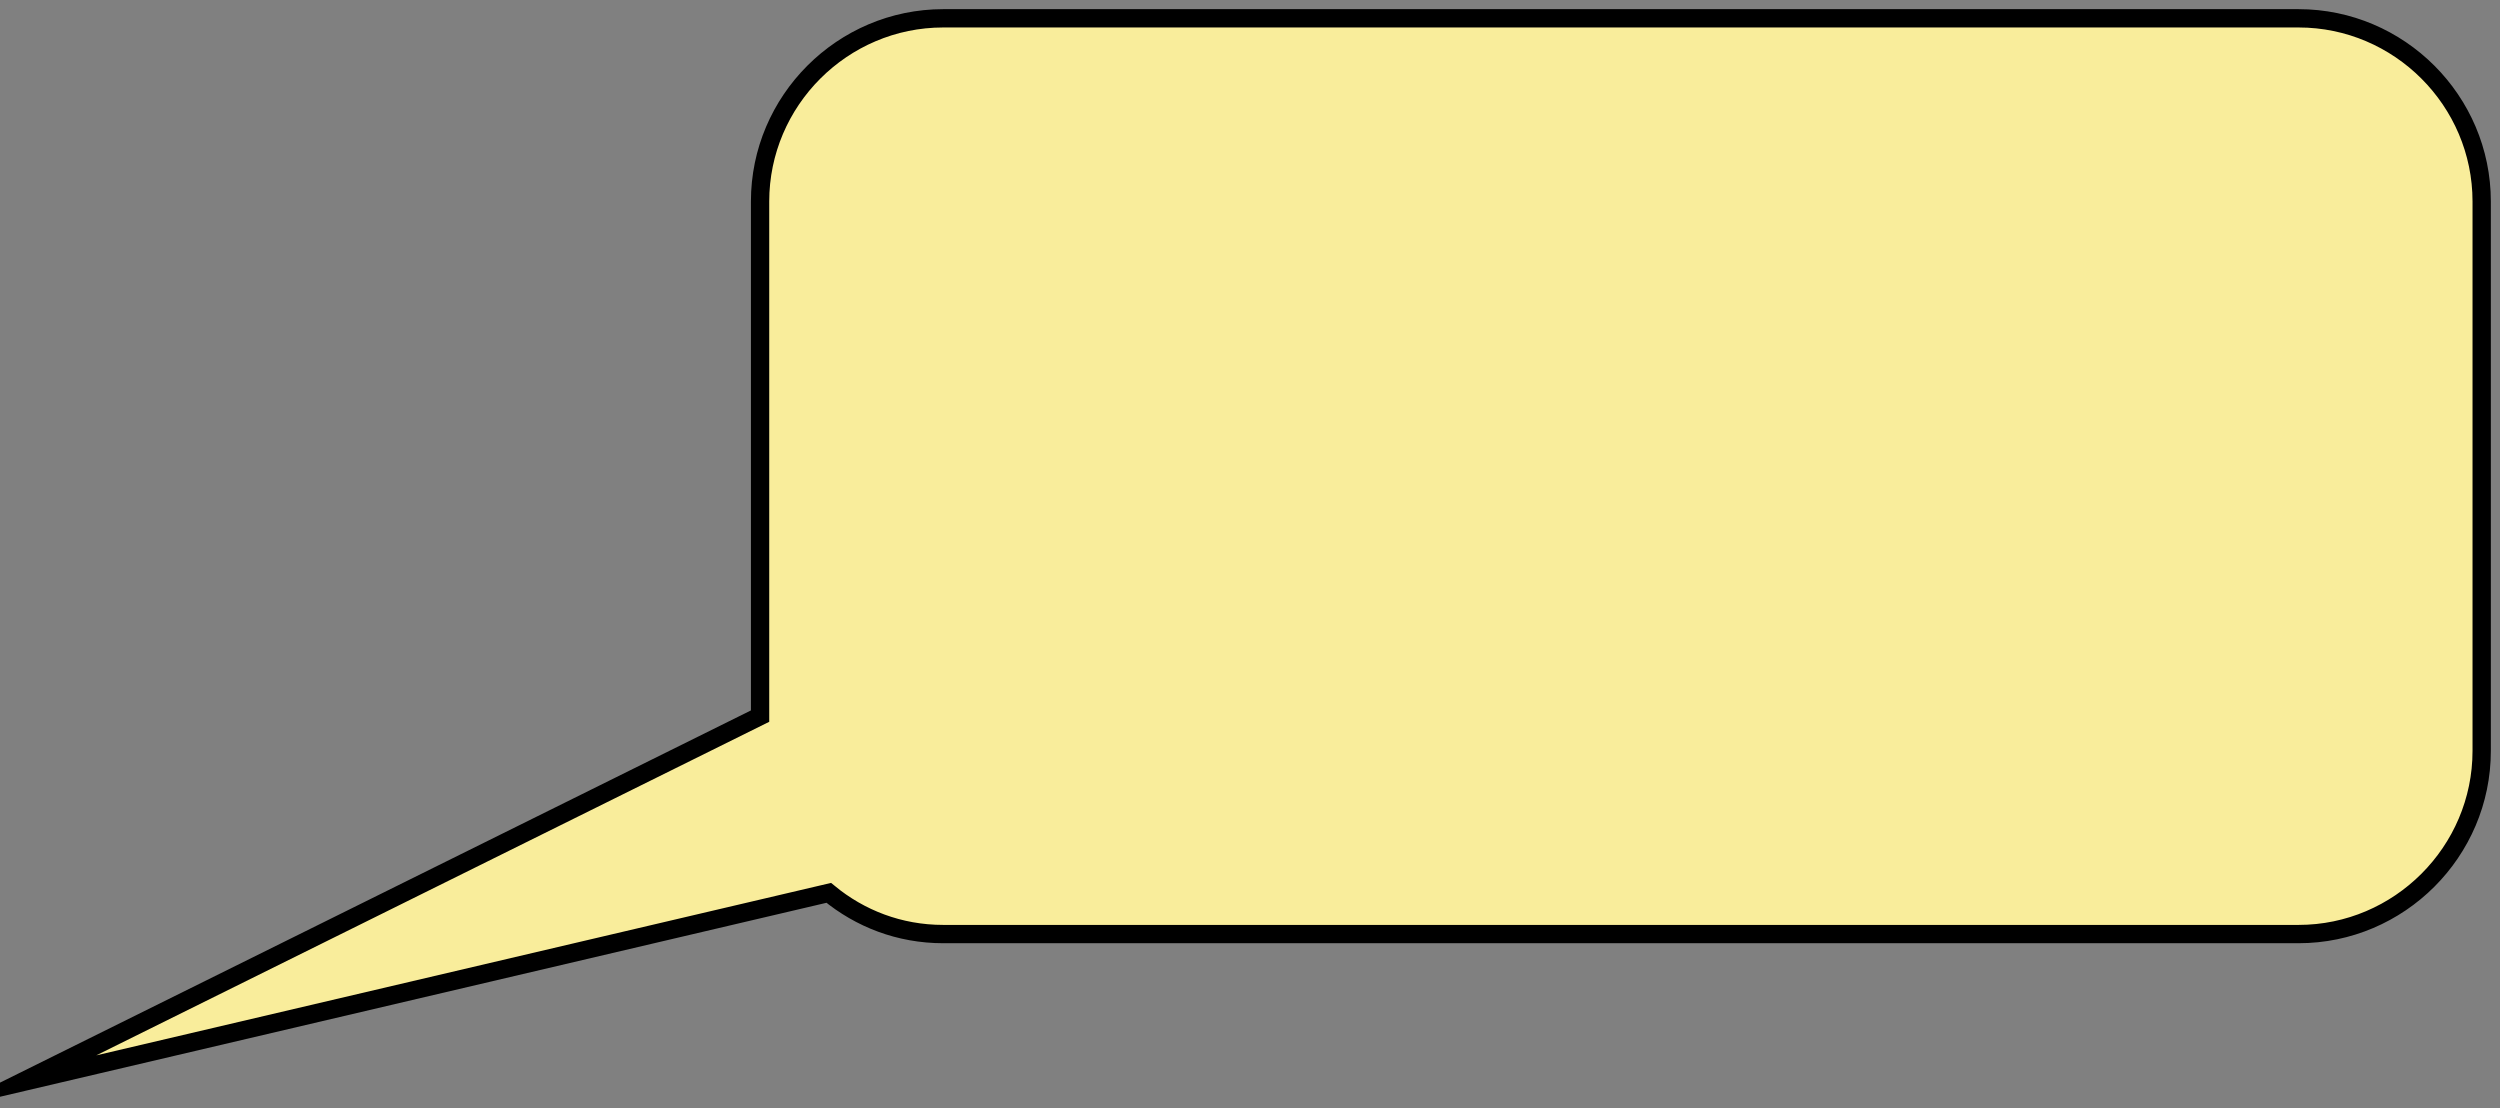 <?xml version="1.0" encoding="UTF-8" standalone="no"?><svg xmlns="http://www.w3.org/2000/svg" xmlns:xlink="http://www.w3.org/1999/xlink" clip-rule="evenodd" stroke-miterlimit="10" viewBox="0 0 273 121"><rect x="0" y="0" width="273" height="121" fill="#808080" stroke="none"/><desc>SVG generated by Keynote</desc><defs></defs><g transform="matrix(1.00, 0.00, -0.00, -1.00, 0.0, 121.0)"><path d="M 103.0 119.0 C 92.0 119.0 83.0 110.0 83.0 99.0 L 83.0 42.8 L 2.3 2.8 L 90.5 23.5 C 93.9 20.7 98.2 19.0 103.0 19.0 L 251.0 19.0 C 262.0 19.0 271.0 28.0 271.0 39.0 L 271.0 99.0 C 271.0 110.0 262.0 119.0 251.0 119.0 L 103.0 119.0 Z M 103.0 119.0 " fill="#F9ED9B"></path><path d="M 20.0 0.0 C 9.0 0.0 0.0 9.0 0.0 20.0 L 0.0 76.2 L -80.7 116.2 L 7.5 95.5 C 10.9 98.3 15.2 100.0 20.0 100.0 L 168.0 100.0 C 179.0 100.0 188.0 91.0 188.0 80.0 L 188.0 20.0 C 188.0 9.0 179.0 0.0 168.0 0.0 L 20.0 0.0 Z M 20.0 0.0 " fill="none" stroke="#000000" stroke-width="2.00" transform="matrix(1.00, 0.00, 0.00, -1.00, 83.0, 119.0)"></path></g></svg>